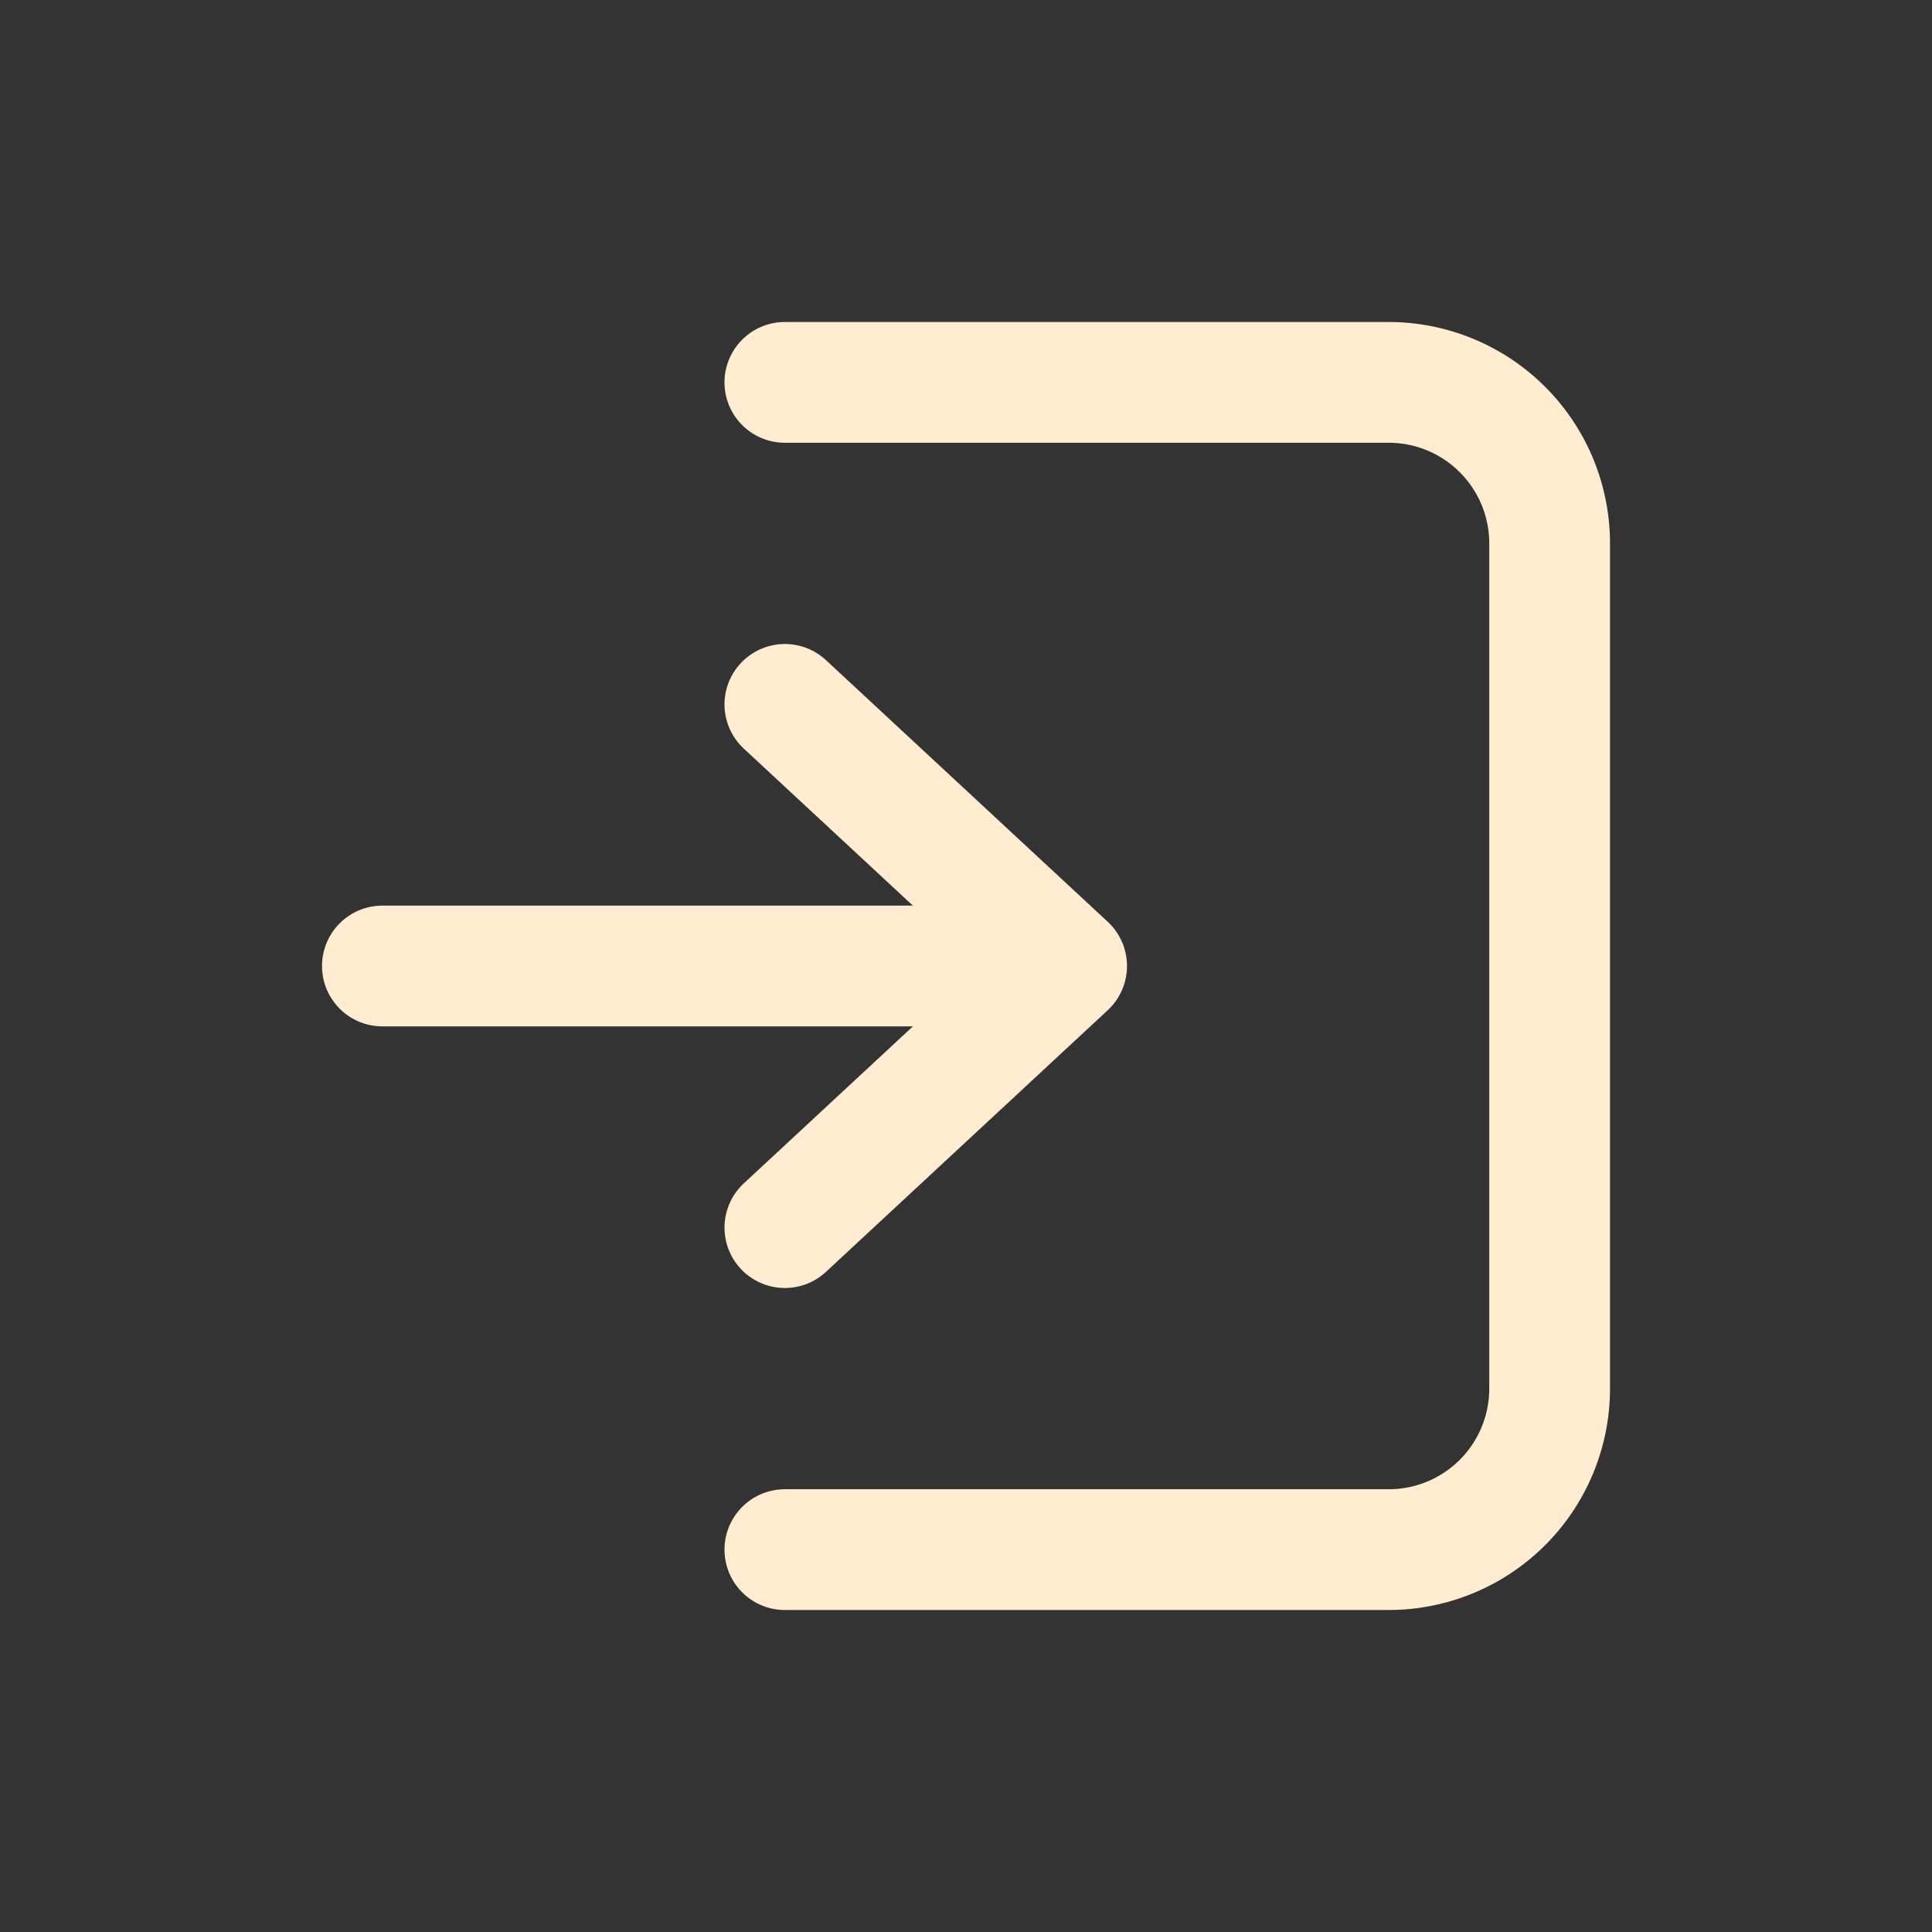 <svg width="46" height="46" fill="none" stroke="#ffecd1" stroke-linecap="round" stroke-linejoin="round" stroke-width="1.5" viewBox="0 0 24 24" xmlns="http://www.w3.org/2000/svg">
  <rect x="0" y="0" width="24" height="24" fill="#333333" stroke="none"/>
  <path d="m9.75 8.75 3.5 3.25-3.5 3.25"></path>
  <path d="M9.75 4.75h7.5a2 2 0 0 1 2 2v10.5a2 2 0 0 1-2 2h-7.5"></path>
  <path d="M13 12H4.75"></path>
</svg>